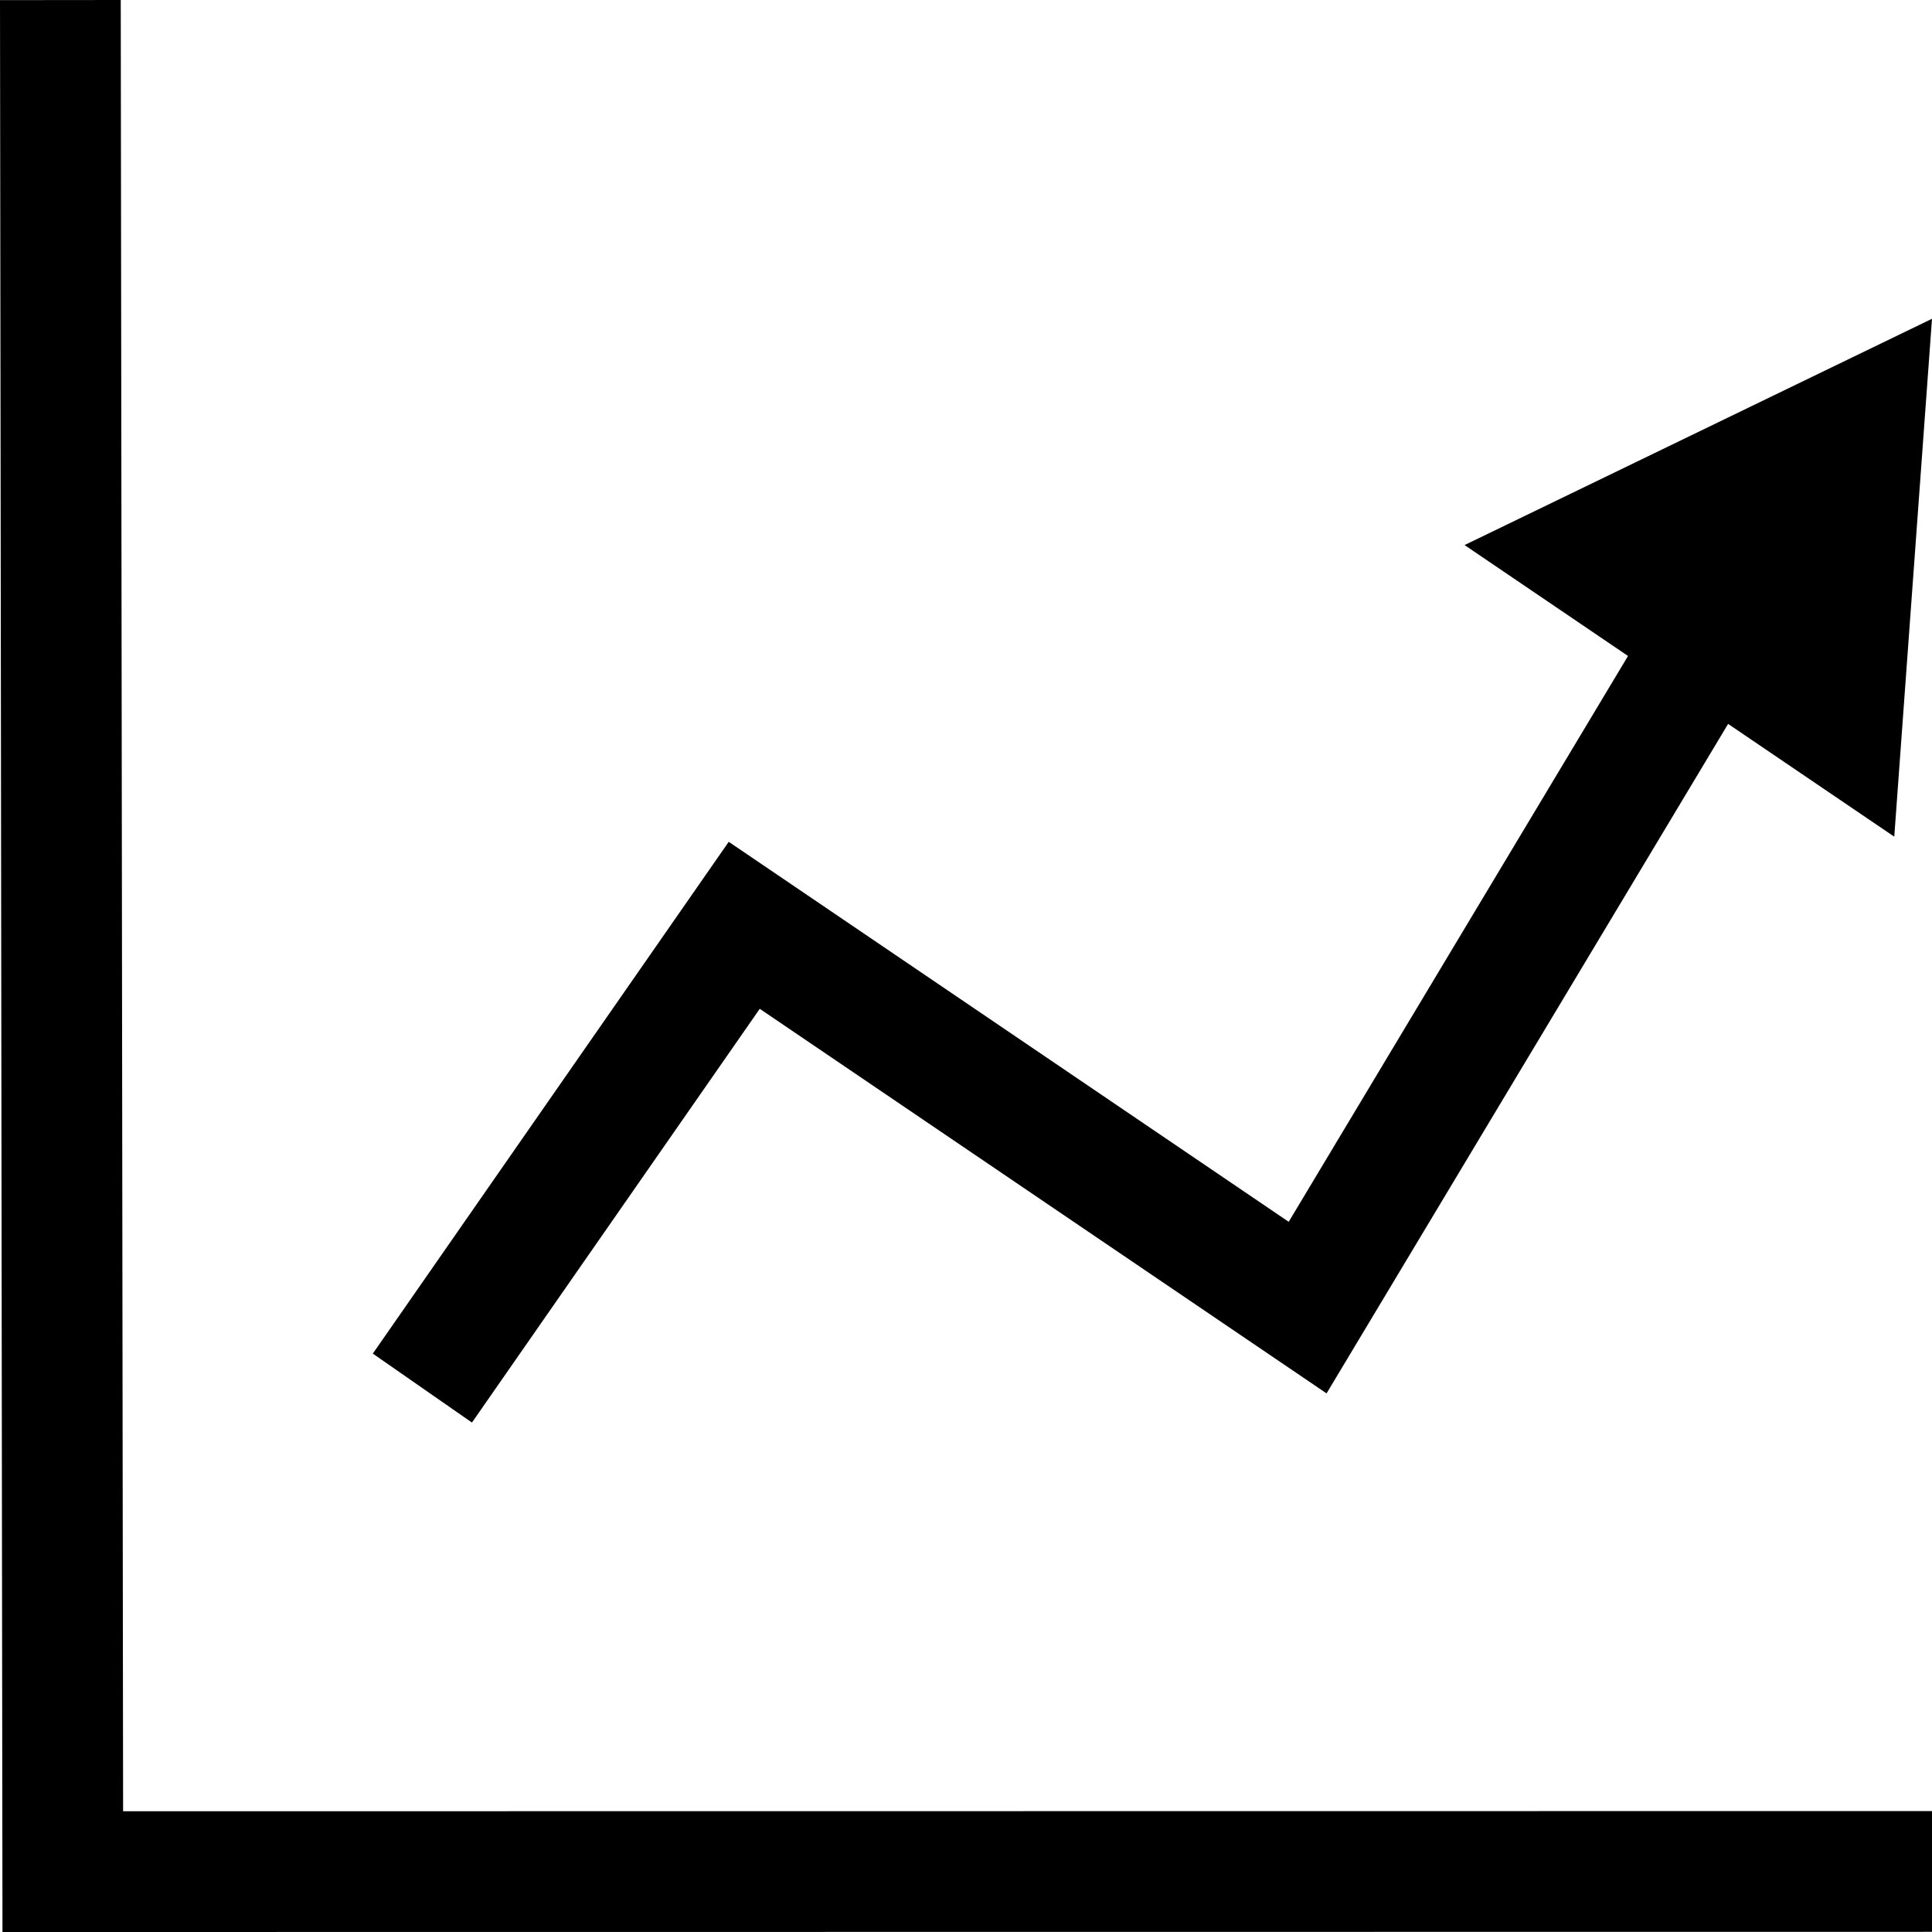 <?xml version="1.0" encoding="iso-8859-1"?>
<!-- Generator: Adobe Illustrator 19.0.0, SVG Export Plug-In . SVG Version: 6.00 Build 0)  -->
<svg version="1.1" id="Capa_1" xmlns="http://www.w3.org/2000/svg" x="0px" y="0px"
	 viewBox="0 0 490 490" xml:space="preserve">
<g id="line_7_">
	<polygon points="490,489.954 490,459.329 31.222,459.375 30.625,0 0,0.031 0.628,490 	"/>
	<polygon points="184.822,213.502 94.555,343.306 119.698,360.793 192.693,255.857 336.446,353.397 438.29,183.597 480.43,212.201 
		490,80.85 371.451,138.241 412.902,166.37 326.845,309.879 	"/>
</g>
</svg>
